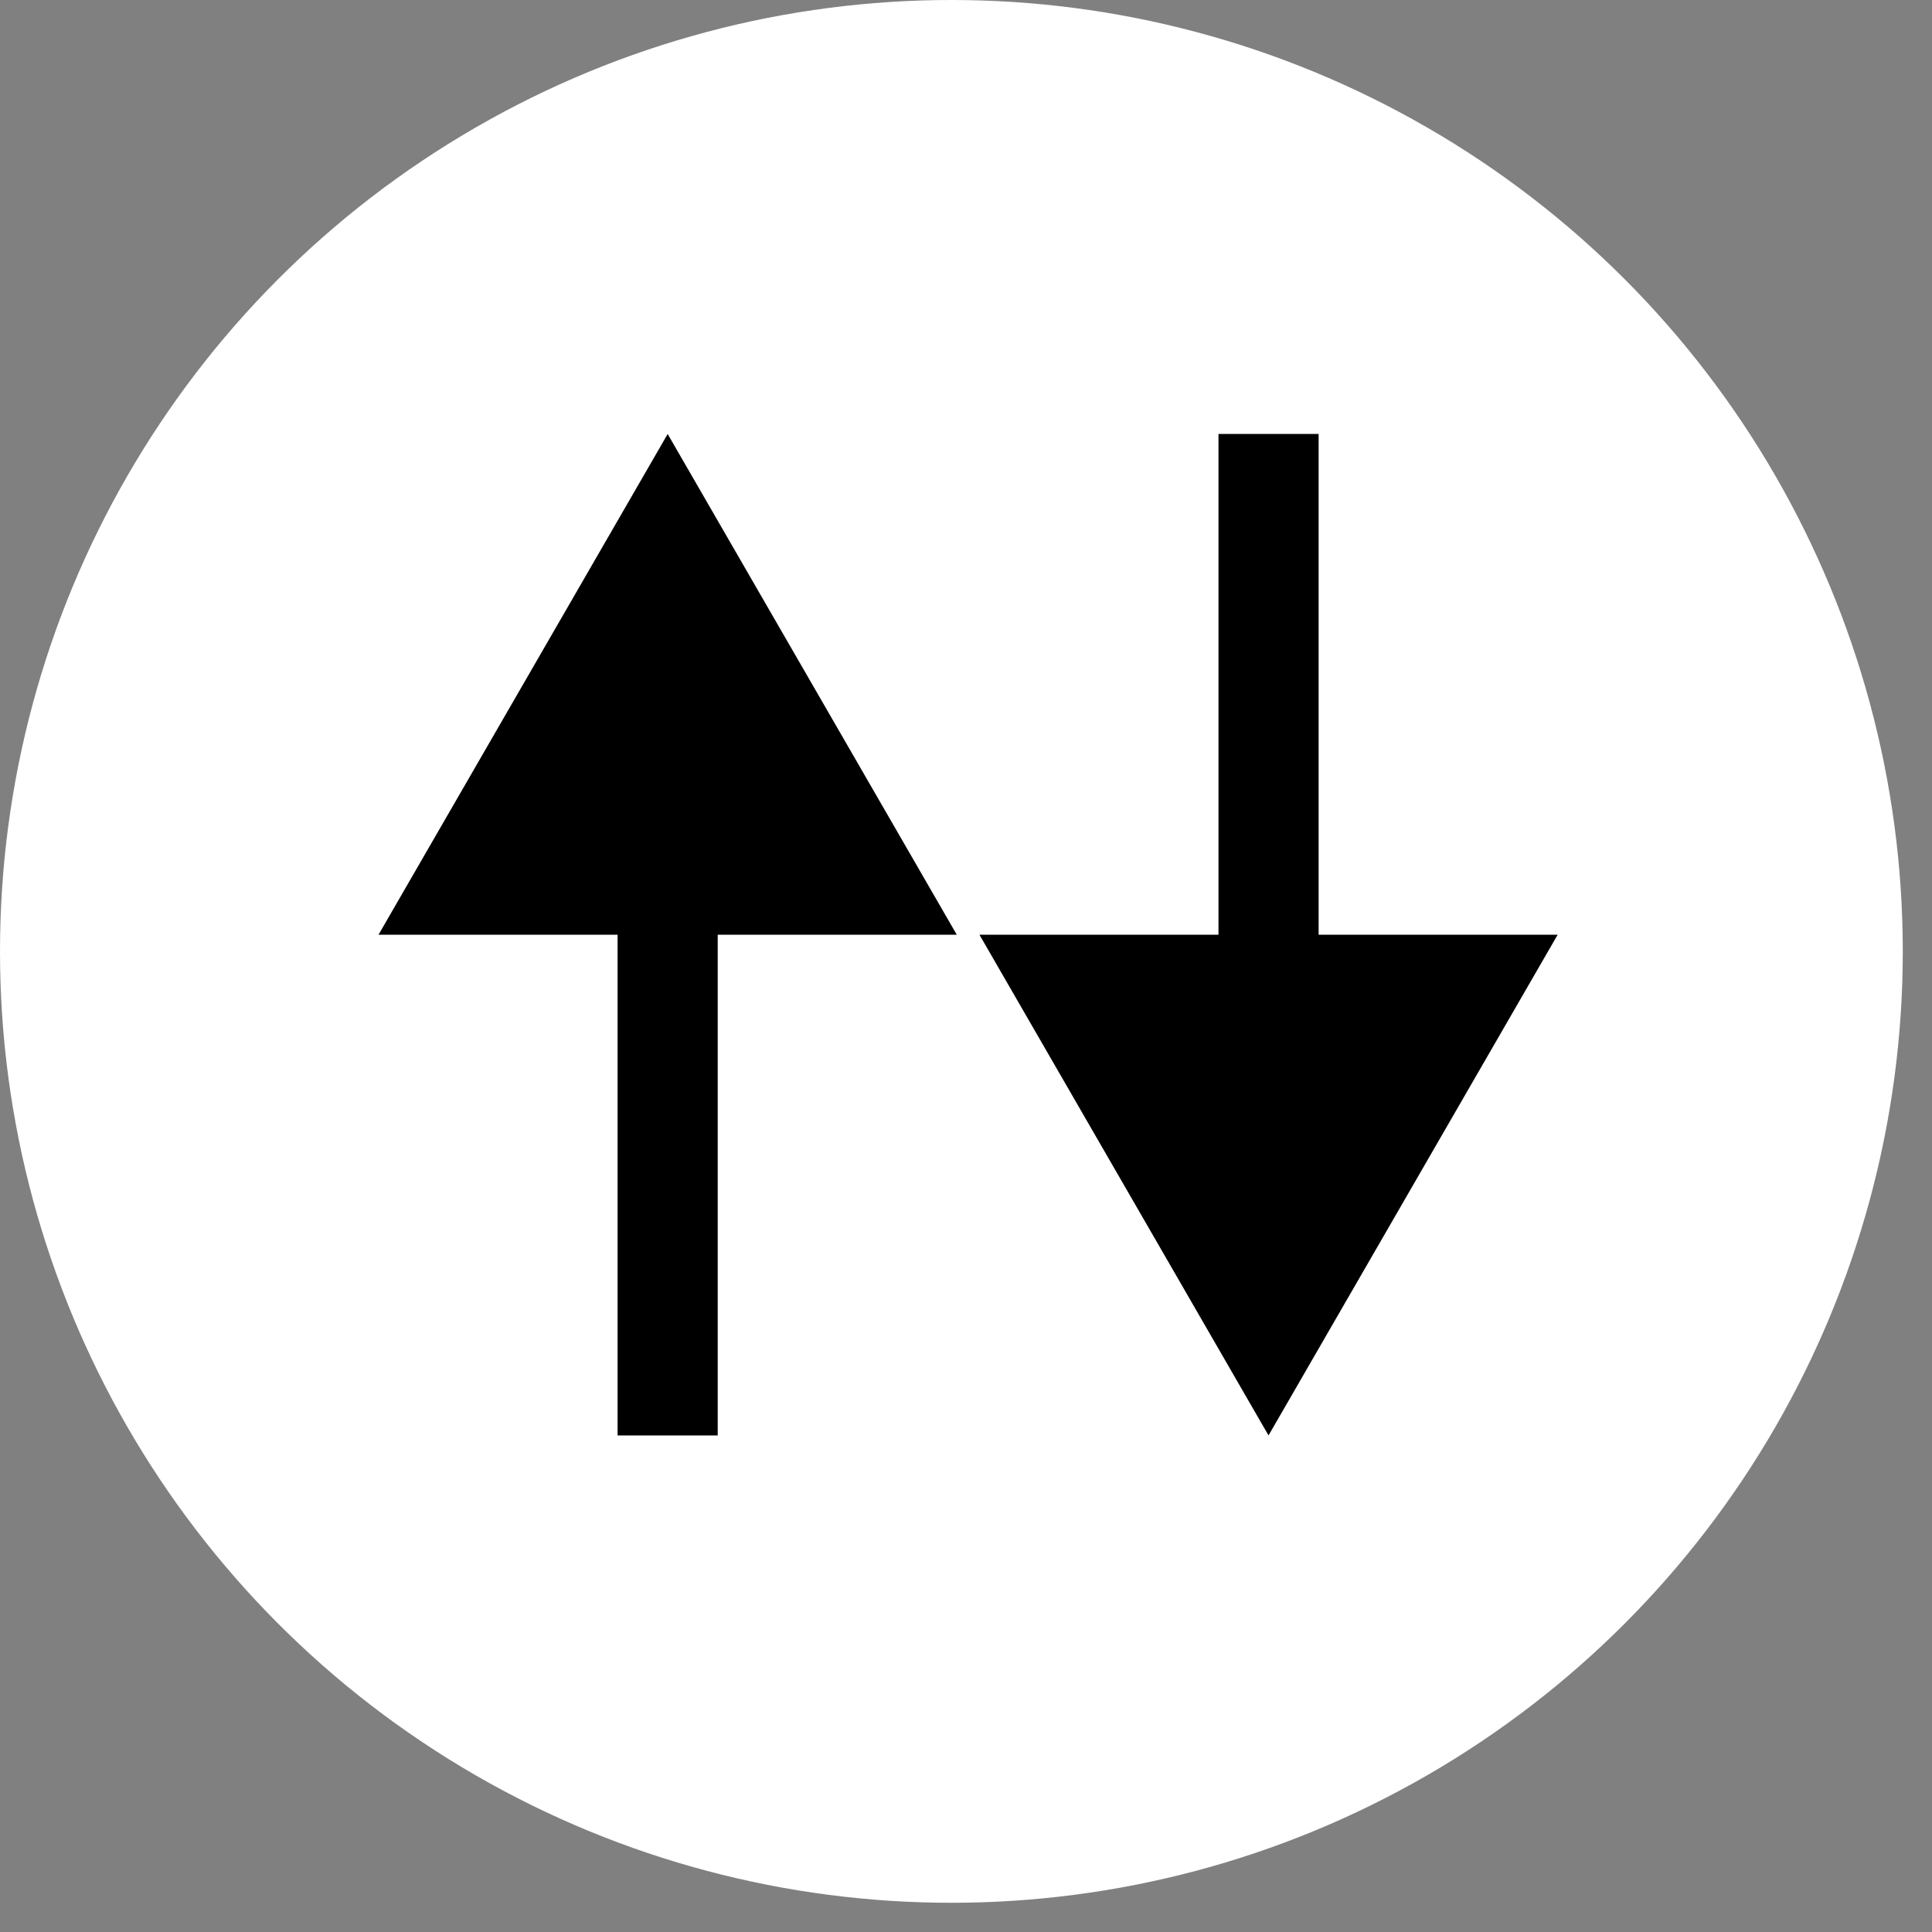 <svg width="41" height="41" viewBox="0 0 41 41" fill="none" xmlns="http://www.w3.org/2000/svg">
<rect x="0" y="0" width="41" height="41" fill="#808080" stroke="none"/>
<circle cx="20.19" cy="20.19" r="20.19" fill="white"/>
<path d="M26.92 30.462L33.056 19.836H20.785L26.92 30.462ZM25.858 9.209V20.898H27.983V9.209H25.858Z" fill="black"/>
<path d="M14.169 9.21L8.033 19.836H20.304L14.169 9.21ZM15.231 30.462L15.231 18.773H13.106L13.106 30.462H15.231Z" fill="black"/>
</svg>
